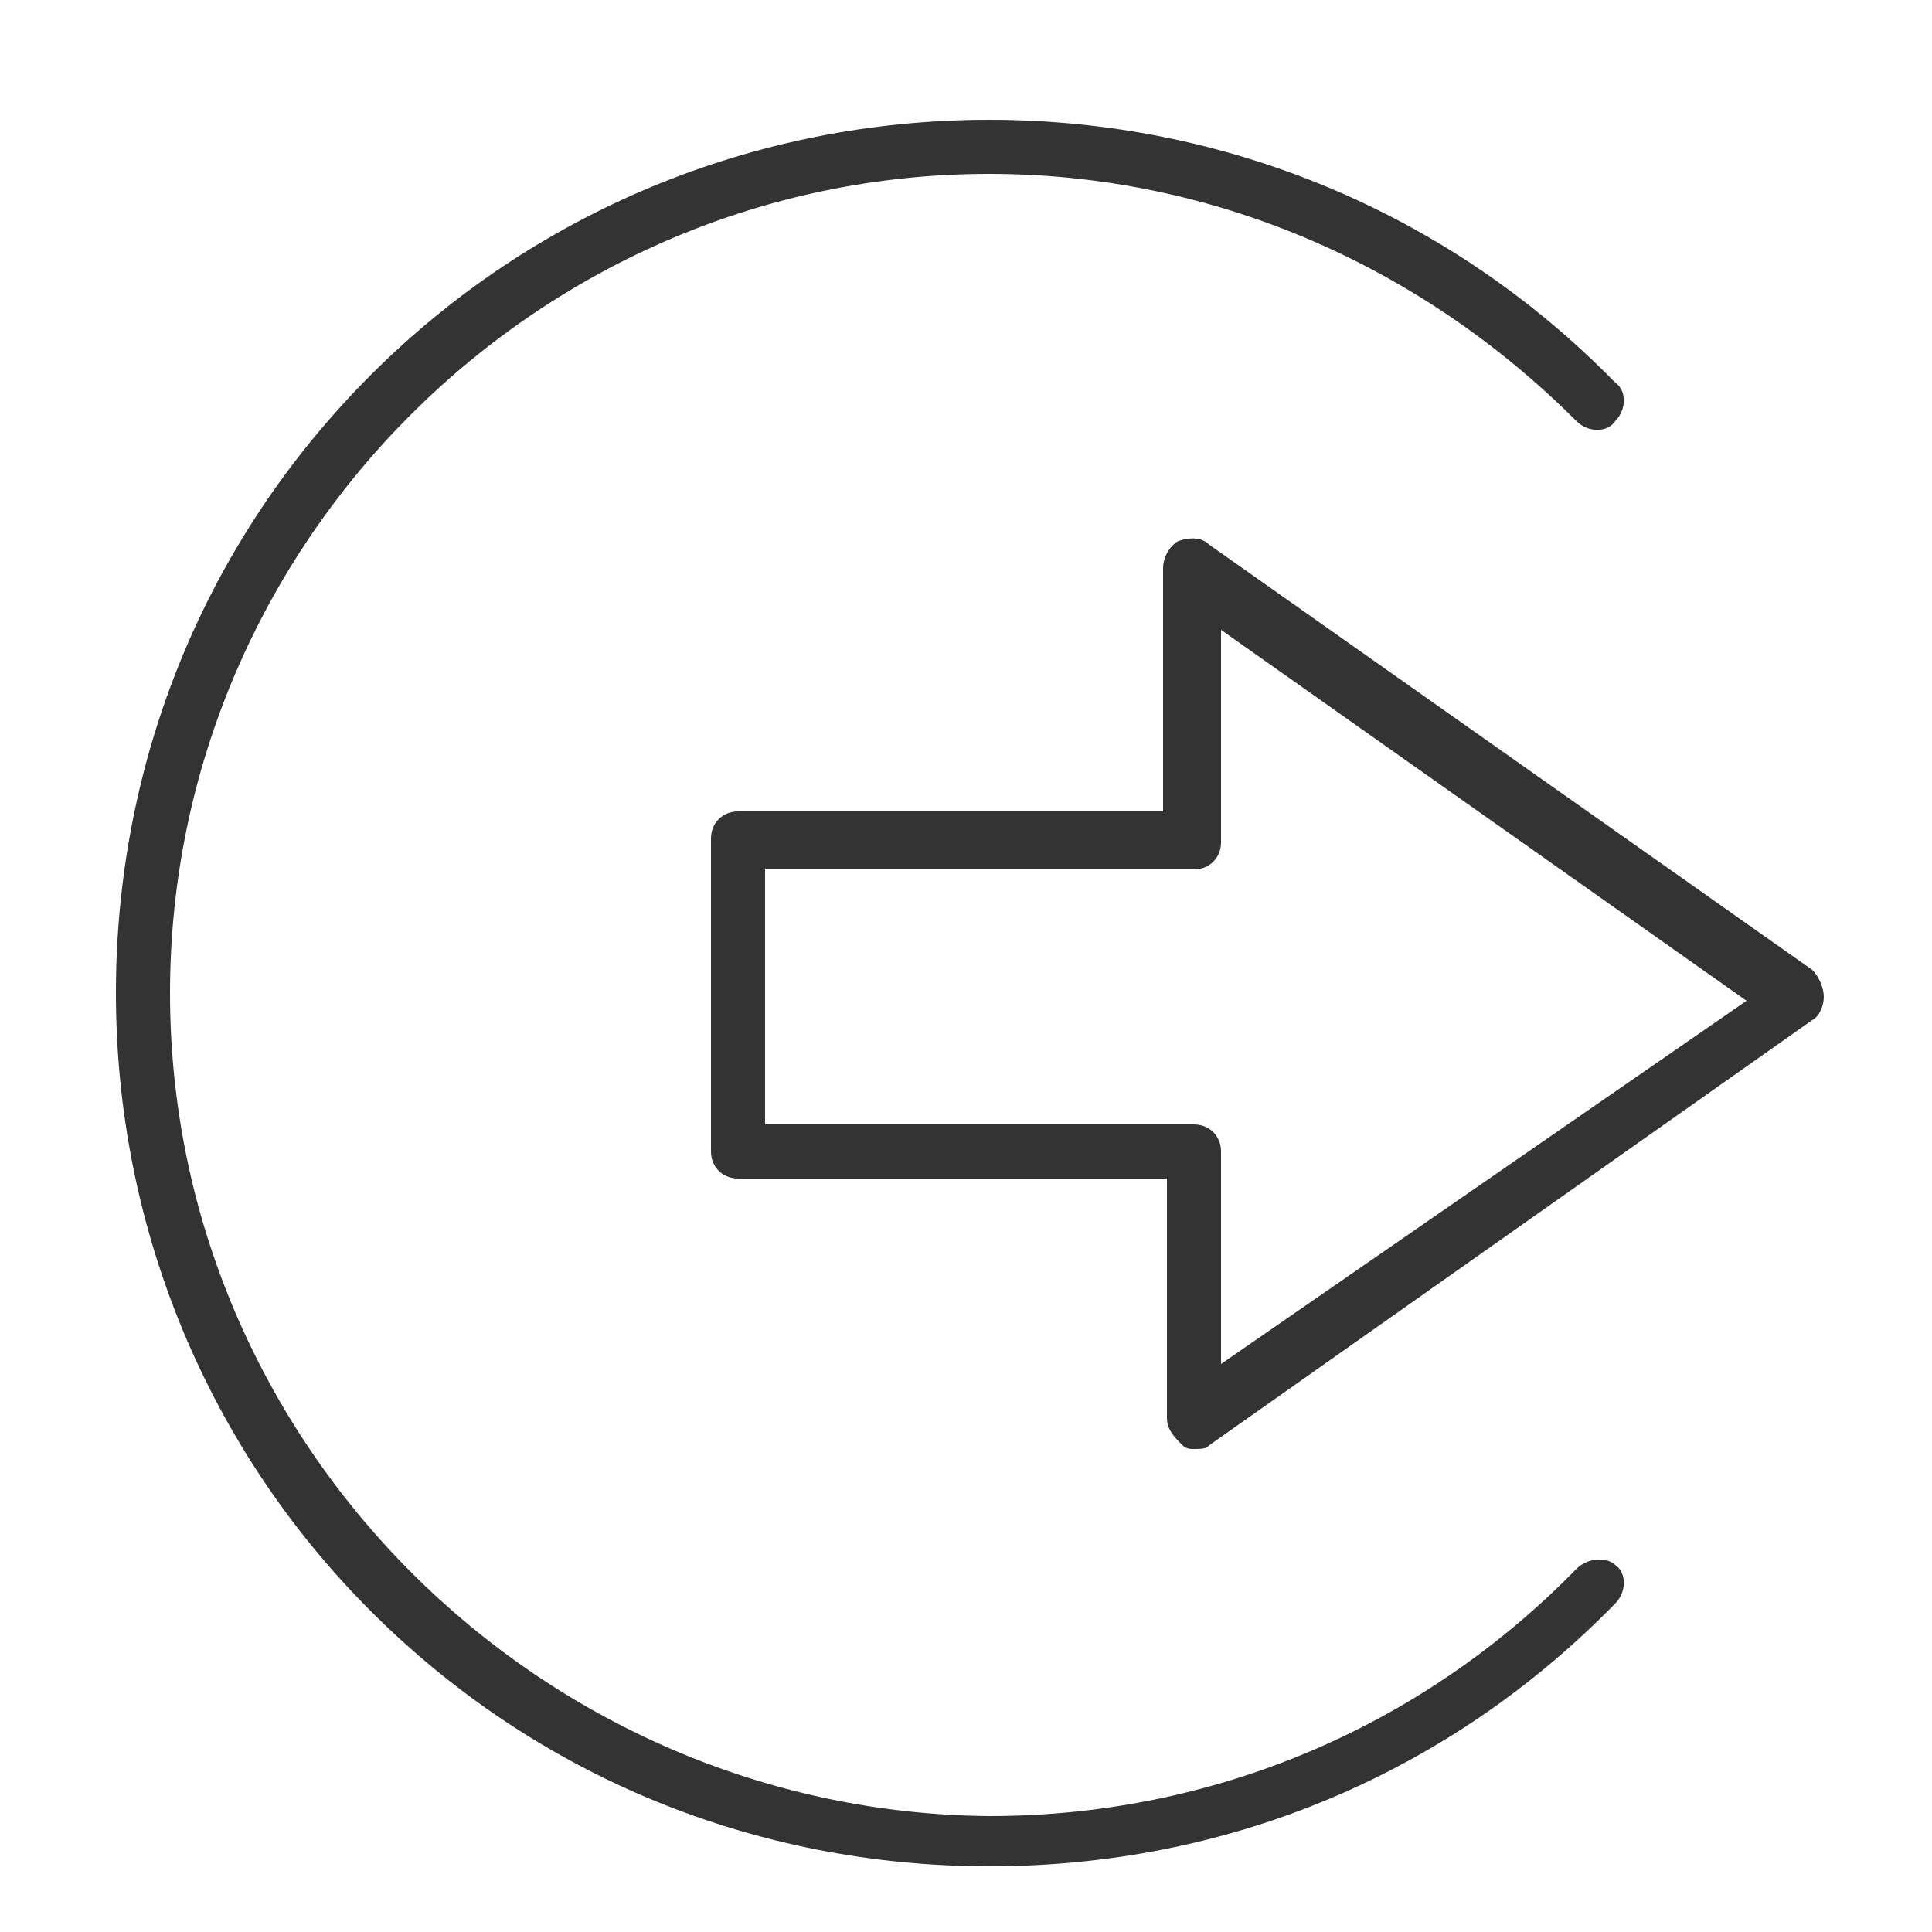 <?xml version="1.0" encoding="utf-8"?>
<!-- Generator: Adobe Illustrator 26.0.2, SVG Export Plug-In . SVG Version: 6.00 Build 0)  -->
<svg version="1.1" id="icon" xmlns="http://www.w3.org/2000/svg" xmlns:xlink="http://www.w3.org/1999/xlink" x="0px" y="0px"
	 viewBox="0 0 50 50" style="enable-background:new 0 0 50 50;" xml:space="preserve">
<style type="text/css">
	.st0{fill:#333333;}
</style>
<g>
	<path class="st0" d="M40.8,40.6c-4,4.1-9.4,6.4-15.2,6.4C14,46.9,4.4,37.4,4.4,25.7S14,4.5,25.6,4.5c5.7,0,11.1,2.3,15.2,6.4
		c0.3,0.3,0.8,0.3,1,0c0.3-0.3,0.3-0.8,0-1c-4.3-4.4-10.1-6.8-16.2-6.8c-6.1,0-11.8,2.4-16,6.6C5.3,14,3,19.7,3,25.7
		c0,6.1,2.4,11.8,6.6,16c4.3,4.3,10,6.6,16,6.6c6.2,0,11.9-2.4,16.2-6.8c0.3-0.3,0.3-0.8,0-1C41.6,40.3,41.1,40.3,40.8,40.6z"/>
	<path class="st0" d="M46.9,25.1l-15.6-11c-0.2-0.2-0.5-0.2-0.8-0.1c-0.2,0.1-0.4,0.4-0.4,0.7V21H19.1c-0.4,0-0.7,0.3-0.7,0.7v8.1
		c0,0.4,0.3,0.7,0.7,0.7h11.1v6.2c0,0.3,0.2,0.5,0.4,0.7c0.1,0.1,0.2,0.1,0.3,0.1c0.2,0,0.3,0,0.4-0.1l15.6-11
		c0.2-0.1,0.3-0.4,0.3-0.6S47.1,25.3,46.9,25.1z M31.6,35.3v-5.5c0-0.4-0.3-0.7-0.7-0.7H19.8v-6.6h11.1c0.4,0,0.7-0.3,0.7-0.7v-5.5
		l13.6,9.6L31.6,35.3z"/>
</g>
</svg>
